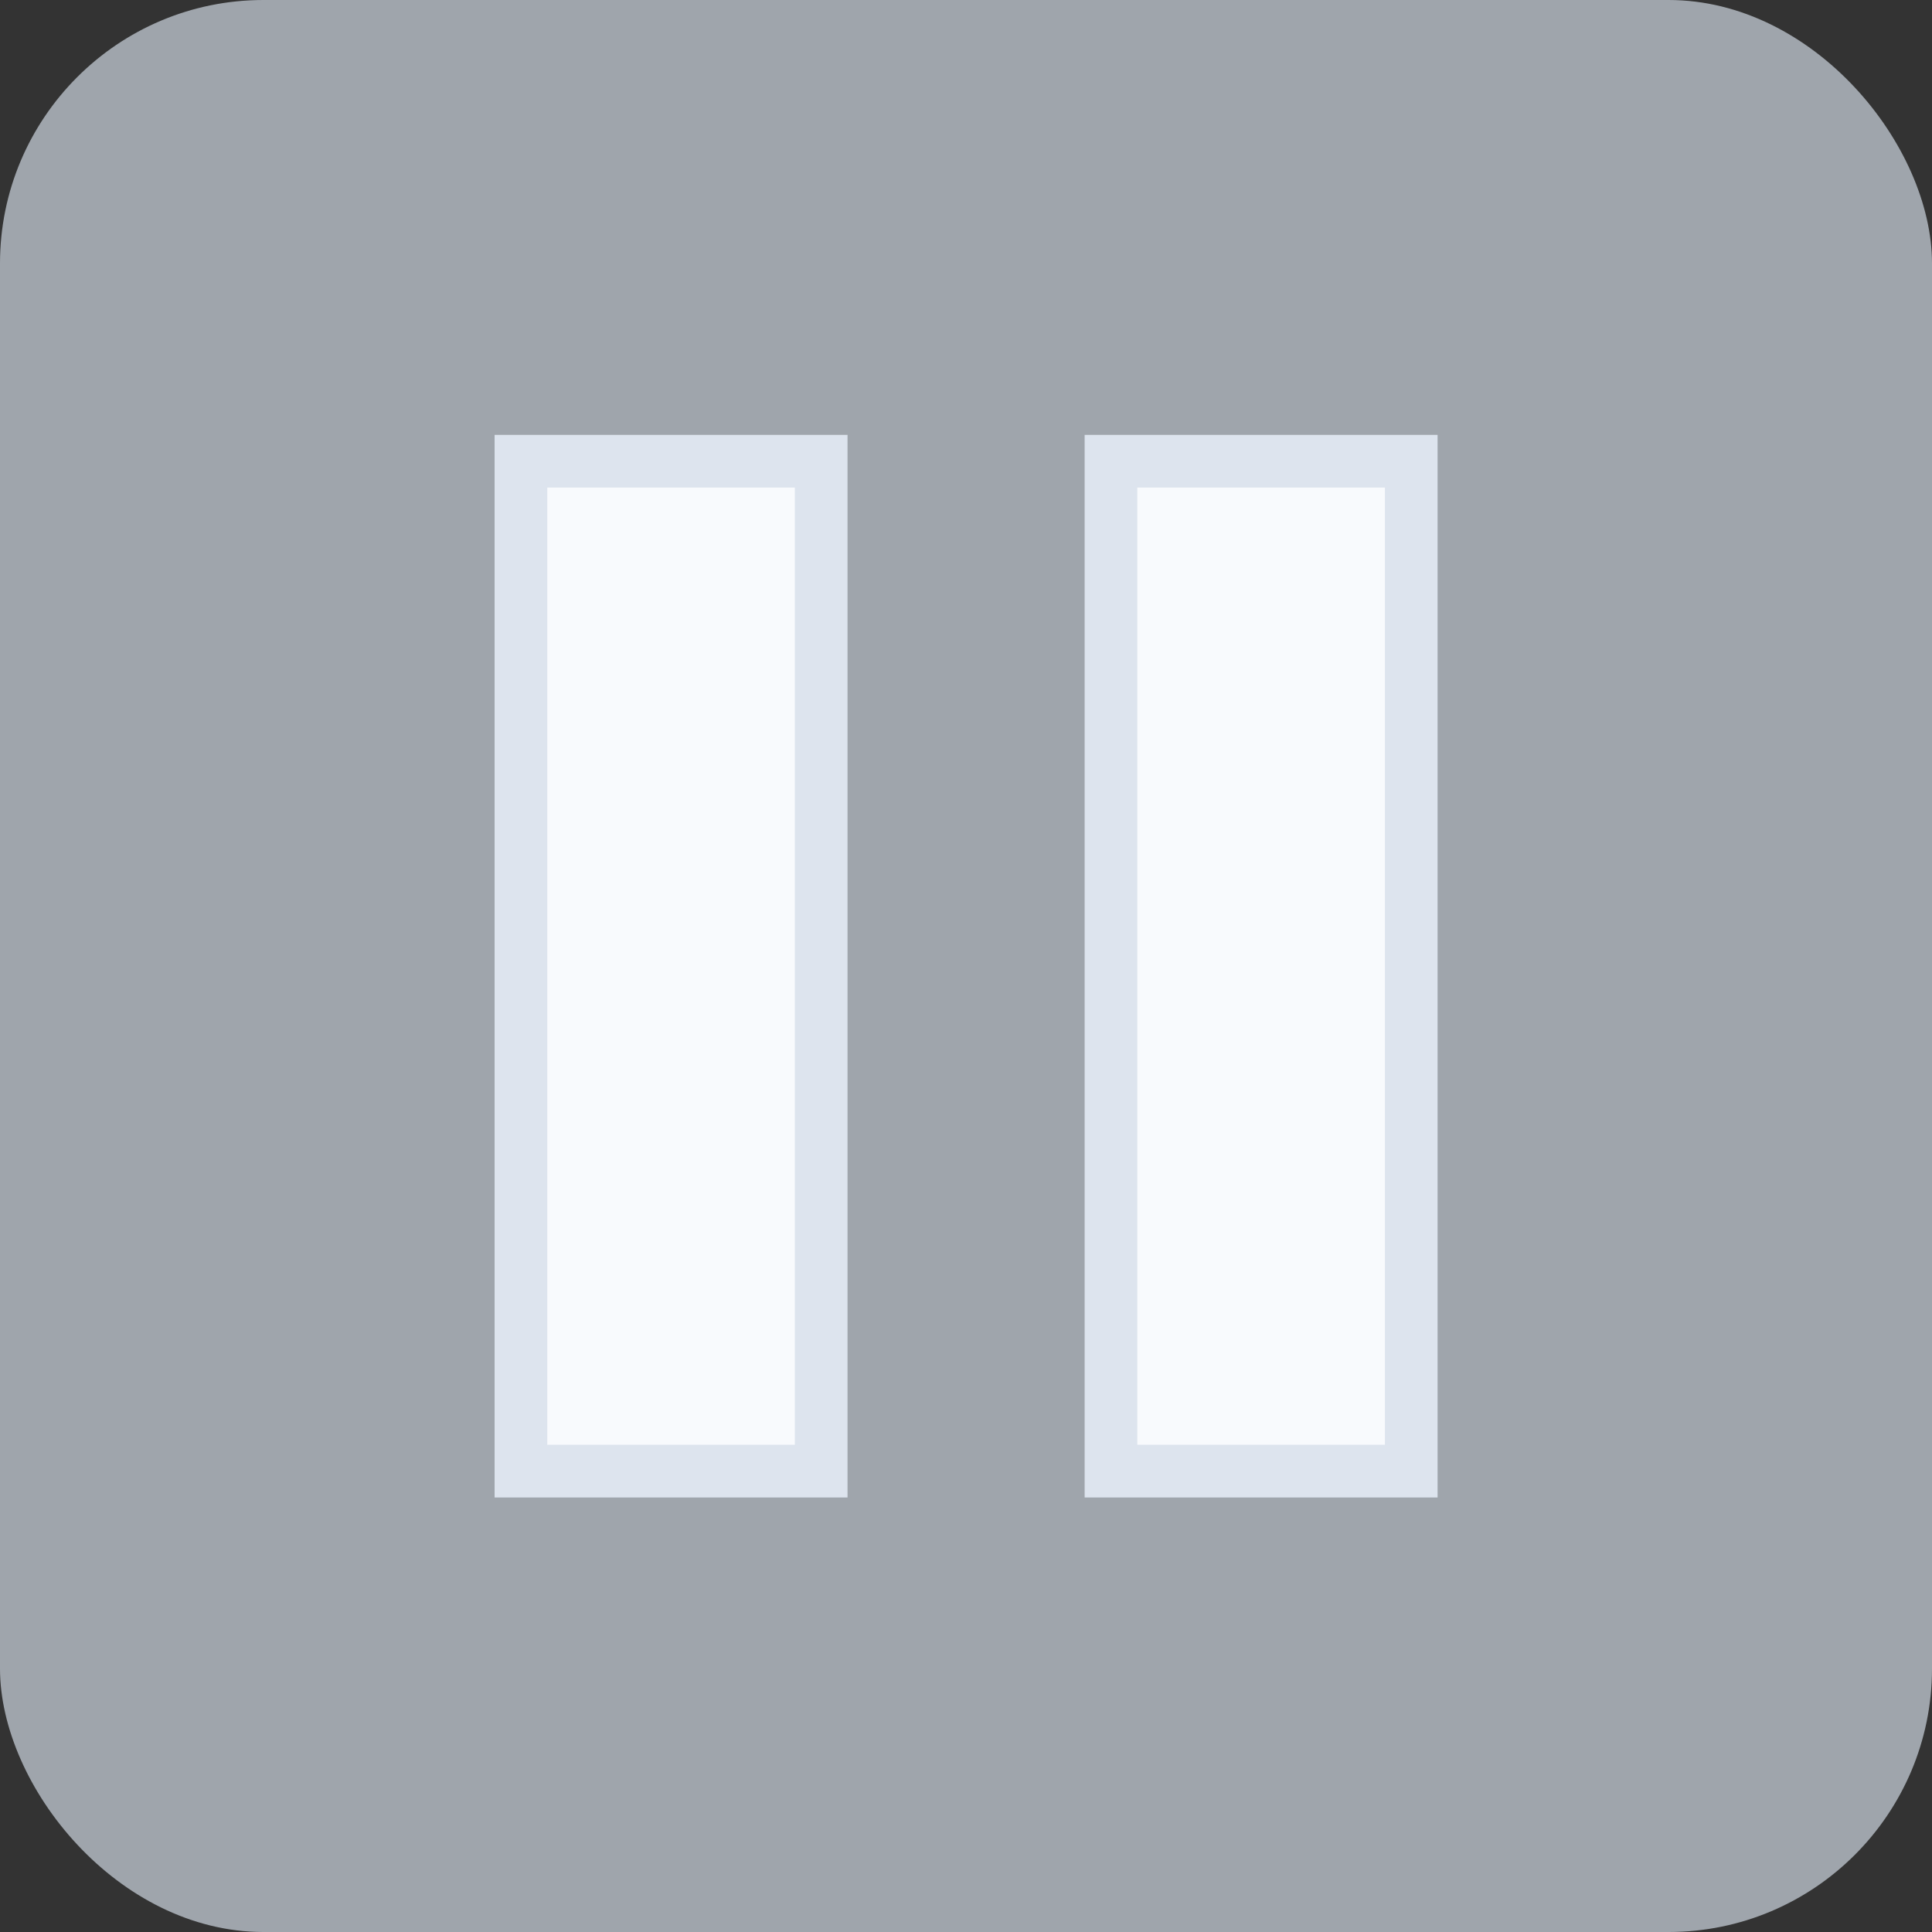 <svg xmlns="http://www.w3.org/2000/svg" width="22" height="22" viewBox="0 0 22 22">
  <rect x="0" y="0" width="22" height="22" fill="#333333" stroke="none"/>
  <g id="Group_3653" data-name="Group 3653" transform="translate(-819 -375)">
    <rect id="Rectangle_4" data-name="Rectangle 4" width="22" height="22" rx="3" transform="translate(819 375)" fill="#d3dbe6" opacity="0.679"/>
    <path id="Path_2620" data-name="Path 2620" d="M-8.407-16.337v-11.5h3.419v11.5Zm6.719,0v-11.5H1.731v11.5Z" transform="translate(833.339 408.089)" fill="#f8fafd" stroke="#dde4ee" stroke-width="0.6"/>
  </g>
</svg>
